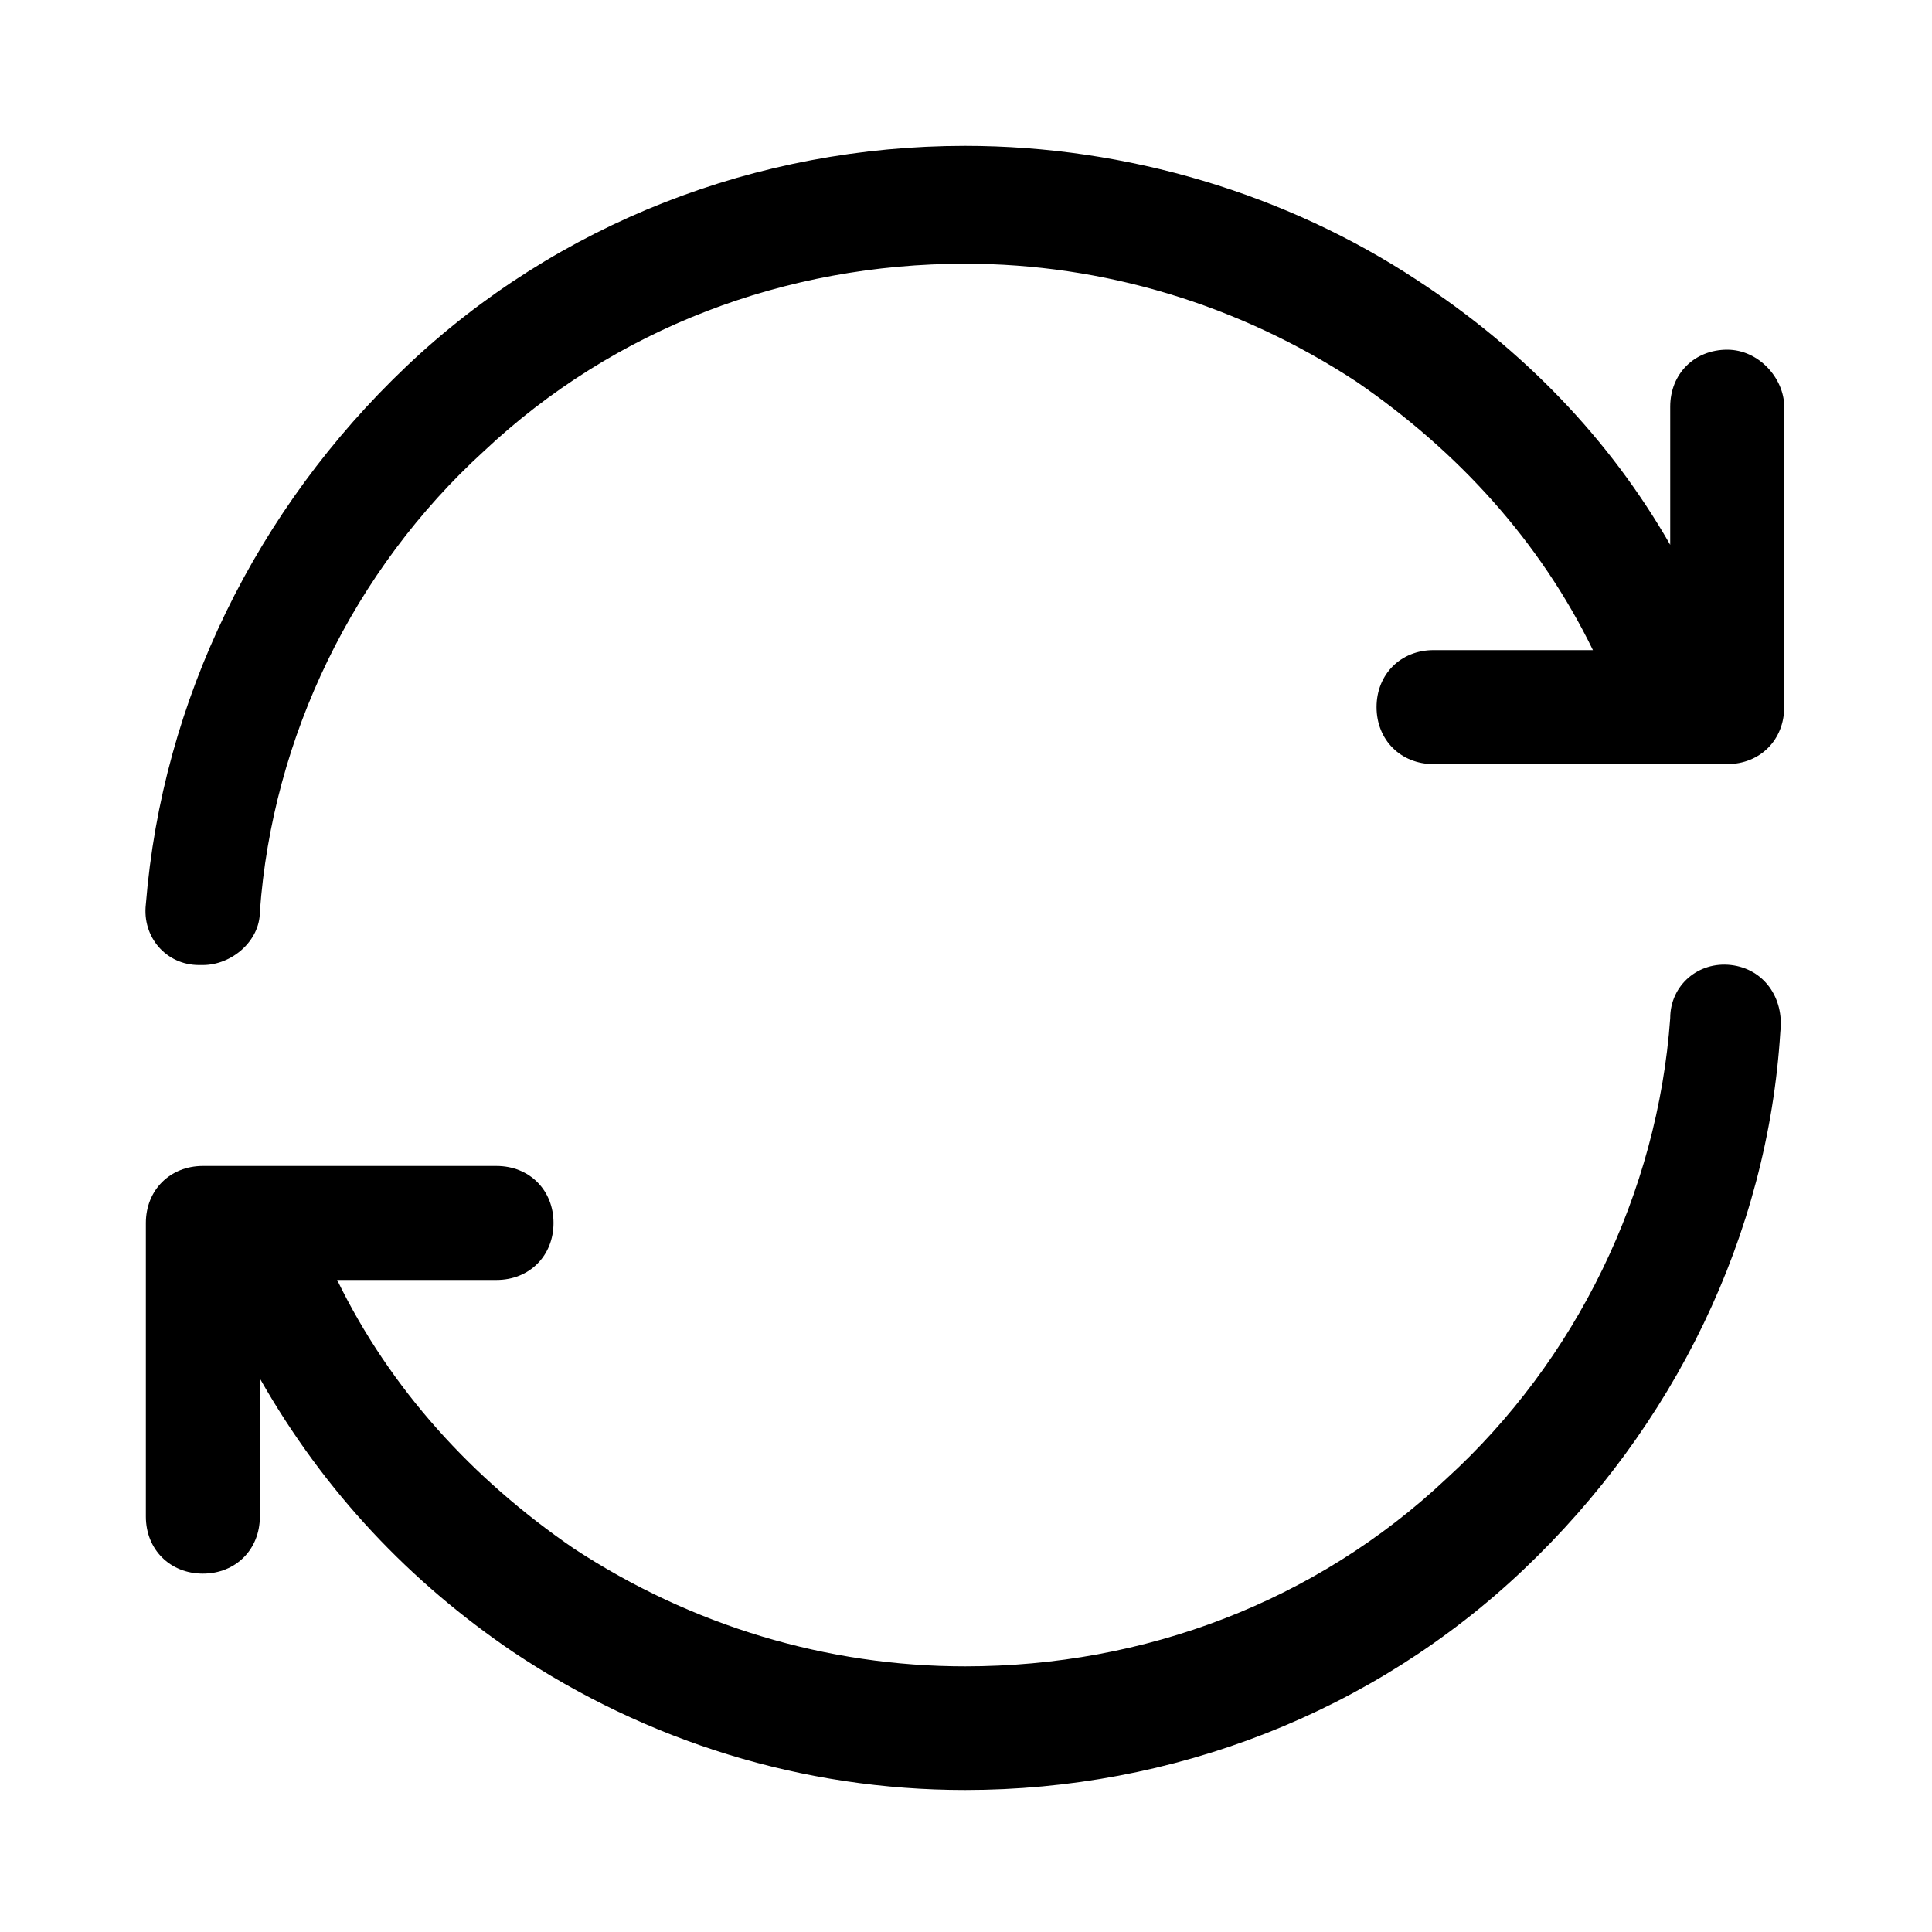 <?xml version="1.0" encoding="utf-8"?>
<!-- Generator: Adobe Illustrator 21.0.0, SVG Export Plug-In . SVG Version: 6.00 Build 0)  -->
<svg version="1.1" id="图层_1" xmlns="http://www.w3.org/2000/svg" xmlns:xlink="http://www.w3.org/1999/xlink" x="0px" y="0px"
	 viewBox="0 0 200 200" style="enable-background:new 0 0 200 200;" xml:space="preserve">
<path d="M179.2,99.9c-3.4-0.4-6.3,2.1-6.3,5.5c-1.3,18.1-9.7,35.4-23.2,47.7c-13.5,12.7-31.2,19.4-49.8,19.4
	c-14.3,0-28.3-4.2-40.5-12.2c-10.5-7.2-19-16.5-24.5-27.8h16.5c3.4,0,5.9-2.5,5.9-5.9c0-3.4-2.5-5.9-5.9-5.9H21
	c-3.4,0-5.9,2.5-5.9,5.9v30.4c0,3.4,2.5,5.9,5.9,5.9s5.9-2.5,5.9-5.9v-14.3c6.7,11.8,15.6,21.1,26.2,28.3
	c13.9,9.3,30,14.3,46.8,14.3c21.5,0,42.2-8,57.8-22.8s25.3-34.6,26.6-55.7C184.7,103.3,182.6,100.3,179.2,99.9L179.2,99.9z
	 M178.8,36.2c-3.4,0-5.9,2.5-5.9,5.9v14.3c-6.3-11-15.2-20.2-26.2-27.4c-13.5-8.9-30-13.9-46.8-13.9c-21.5,0-42.2,8-57.8,22.8
	s-25.3,34.6-27,55.7c-0.4,3.4,2.1,6.3,5.5,6.3H21c3,0,5.9-2.5,5.9-5.5c1.3-18.1,9.7-35.4,23.2-47.7c13.5-12.7,31.2-19.4,49.8-19.4
	c14.3,0,28.3,4.2,40.5,12.2c10.5,7.2,19,16.5,24.5,27.8h-16.5c-3.4,0-5.9,2.5-5.9,5.9s2.5,5.9,5.9,5.9h30.4c3.4,0,5.9-2.5,5.9-5.9
	V42.1C184.7,39.2,182.1,36.2,178.8,36.2z"/>
</svg>
